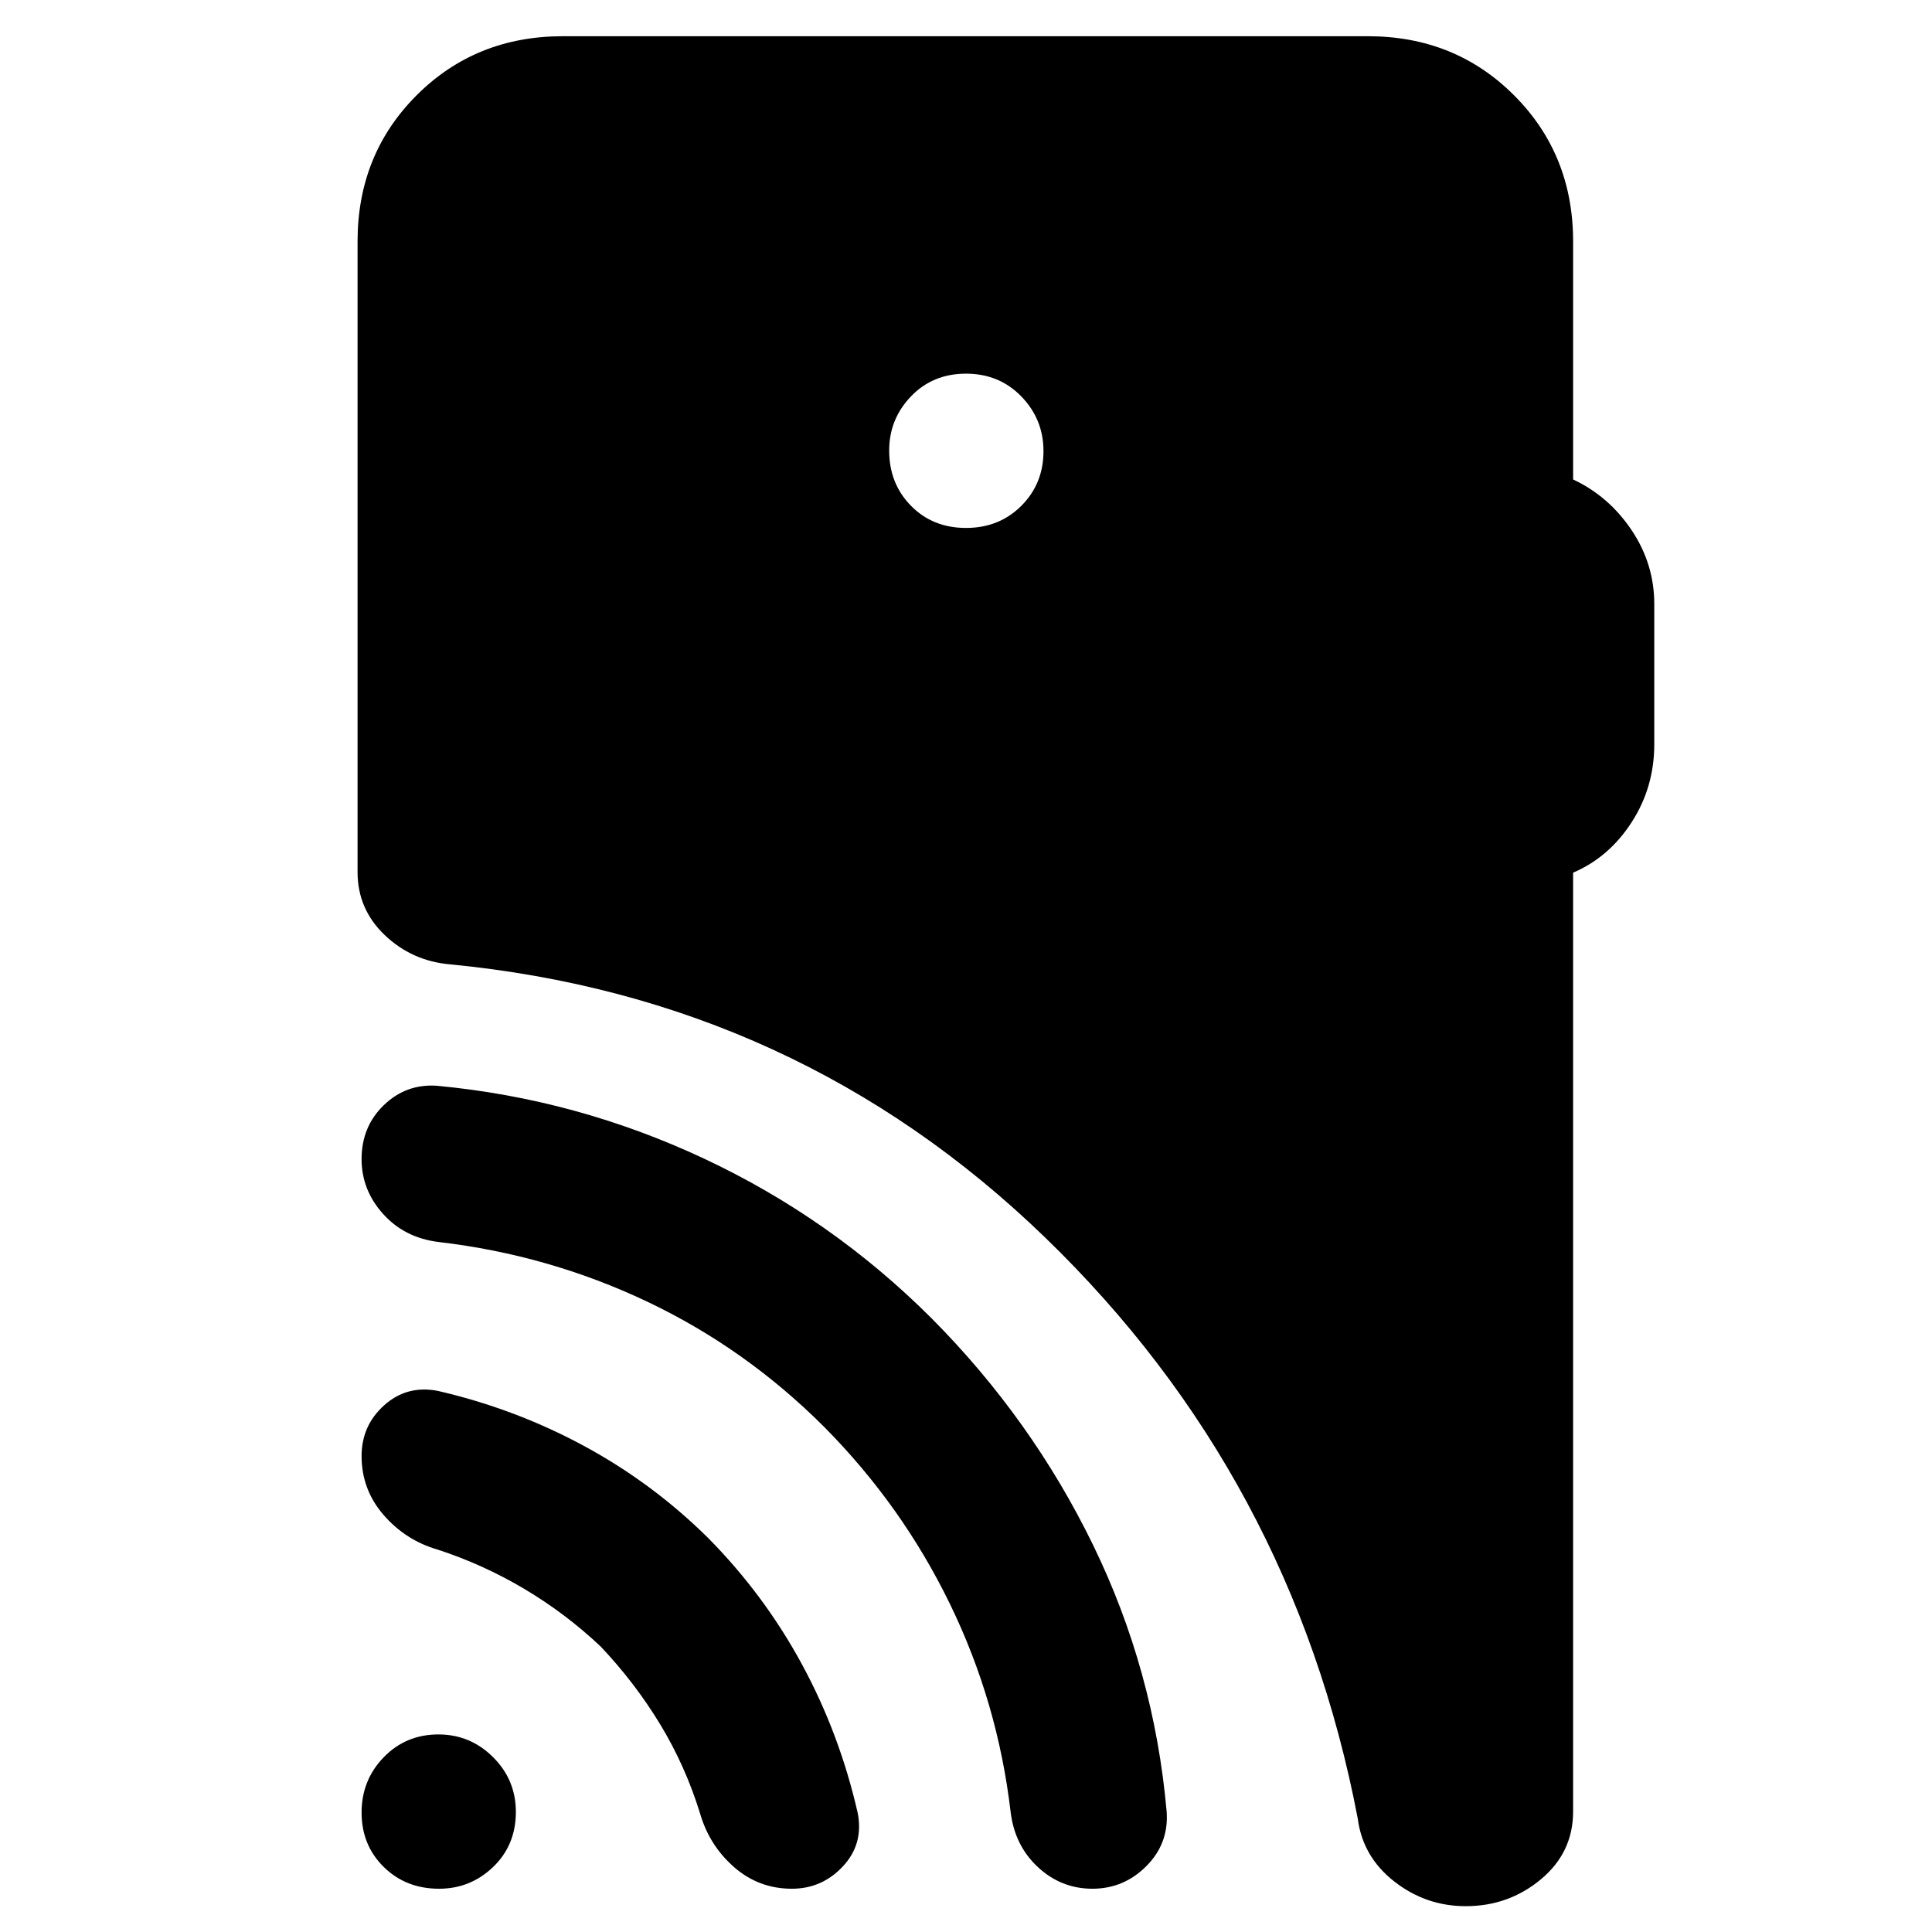 <svg xmlns="http://www.w3.org/2000/svg" height="40" viewBox="0 -960 960 960" width="40"><path d="M218.17-21.5q-16.5 0-27.5-10.83-11-10.84-11-27 0-16.17 11-27.5 11-11.34 27.16-11.34 15.84 0 27.17 11.29 11.33 11.28 11.33 27.21 0 16.5-11.28 27.34-11.28 10.83-26.88 10.83Zm80.33-120.33q-17.5-16.5-38-28.67-20.5-12.17-43-19.5-15.93-4.6-26.88-17.21-10.95-12.62-10.95-29.29 0-15.17 11.25-25.25t26.58-7.14q38.5 8.89 72.58 27.31 34.09 18.41 61.75 45.75 28 28.33 46.75 63Q417.33-98.17 426.22-59q2.95 15.33-7.42 26.42-10.37 11.08-25.3 11.08-16.5 0-28.79-10.78Q352.43-43.07 347.83-59 340.5-82.67 328-103.25q-12.5-20.58-29.5-38.58ZM409.5-251q-39-39-87.88-62.21-48.88-23.21-103.45-29.62-17-2-27.75-13.9t-10.75-27.33q0-16.11 11.02-26.77 11.03-10.67 26.31-9.67 69.5 6.5 132.92 36.25Q413.33-354.5 463-304.83q49.67 50 80.08 112.41Q573.5-130 579.7-59.83q1.13 15.83-10.07 27.08-11.21 11.25-26.8 11.25-15.55 0-27.11-10.75Q504.17-43 502.17-59.67q-6.41-54.57-30.21-103.45Q448.17-212 409.5-251ZM480-697.67q16.5 0 27.5-11t11-27.16q0-15.84-11-27.17-11-11.33-27.5-11.33t-27.33 11.28q-10.84 11.28-10.84 26.88 0 16.5 10.84 27.5 10.83 11 27.33 11Zm301.67 171.29v466.55q0 20.33-16.02 33.66-16.02 13.34-37.32 13.34-19.83 0-35.52-12.27-15.7-12.27-18.14-31.23-32.47-169.95-155.49-288.89Q396.17-464.17 223.5-480.83q-18.83-1.67-32.33-14.54-13.5-12.88-13.5-31.3V-840q0-43.31 29.34-72.65Q236.36-942 279.67-942h400q43.31 0 72.65 29.35 29.35 29.34 29.35 72.65v118.25q17.66 8.25 29 25.08Q822-679.83 822-659.83v69.66q0 21.34-11.25 38.75-11.25 17.42-29.08 25.04Z"/></svg>